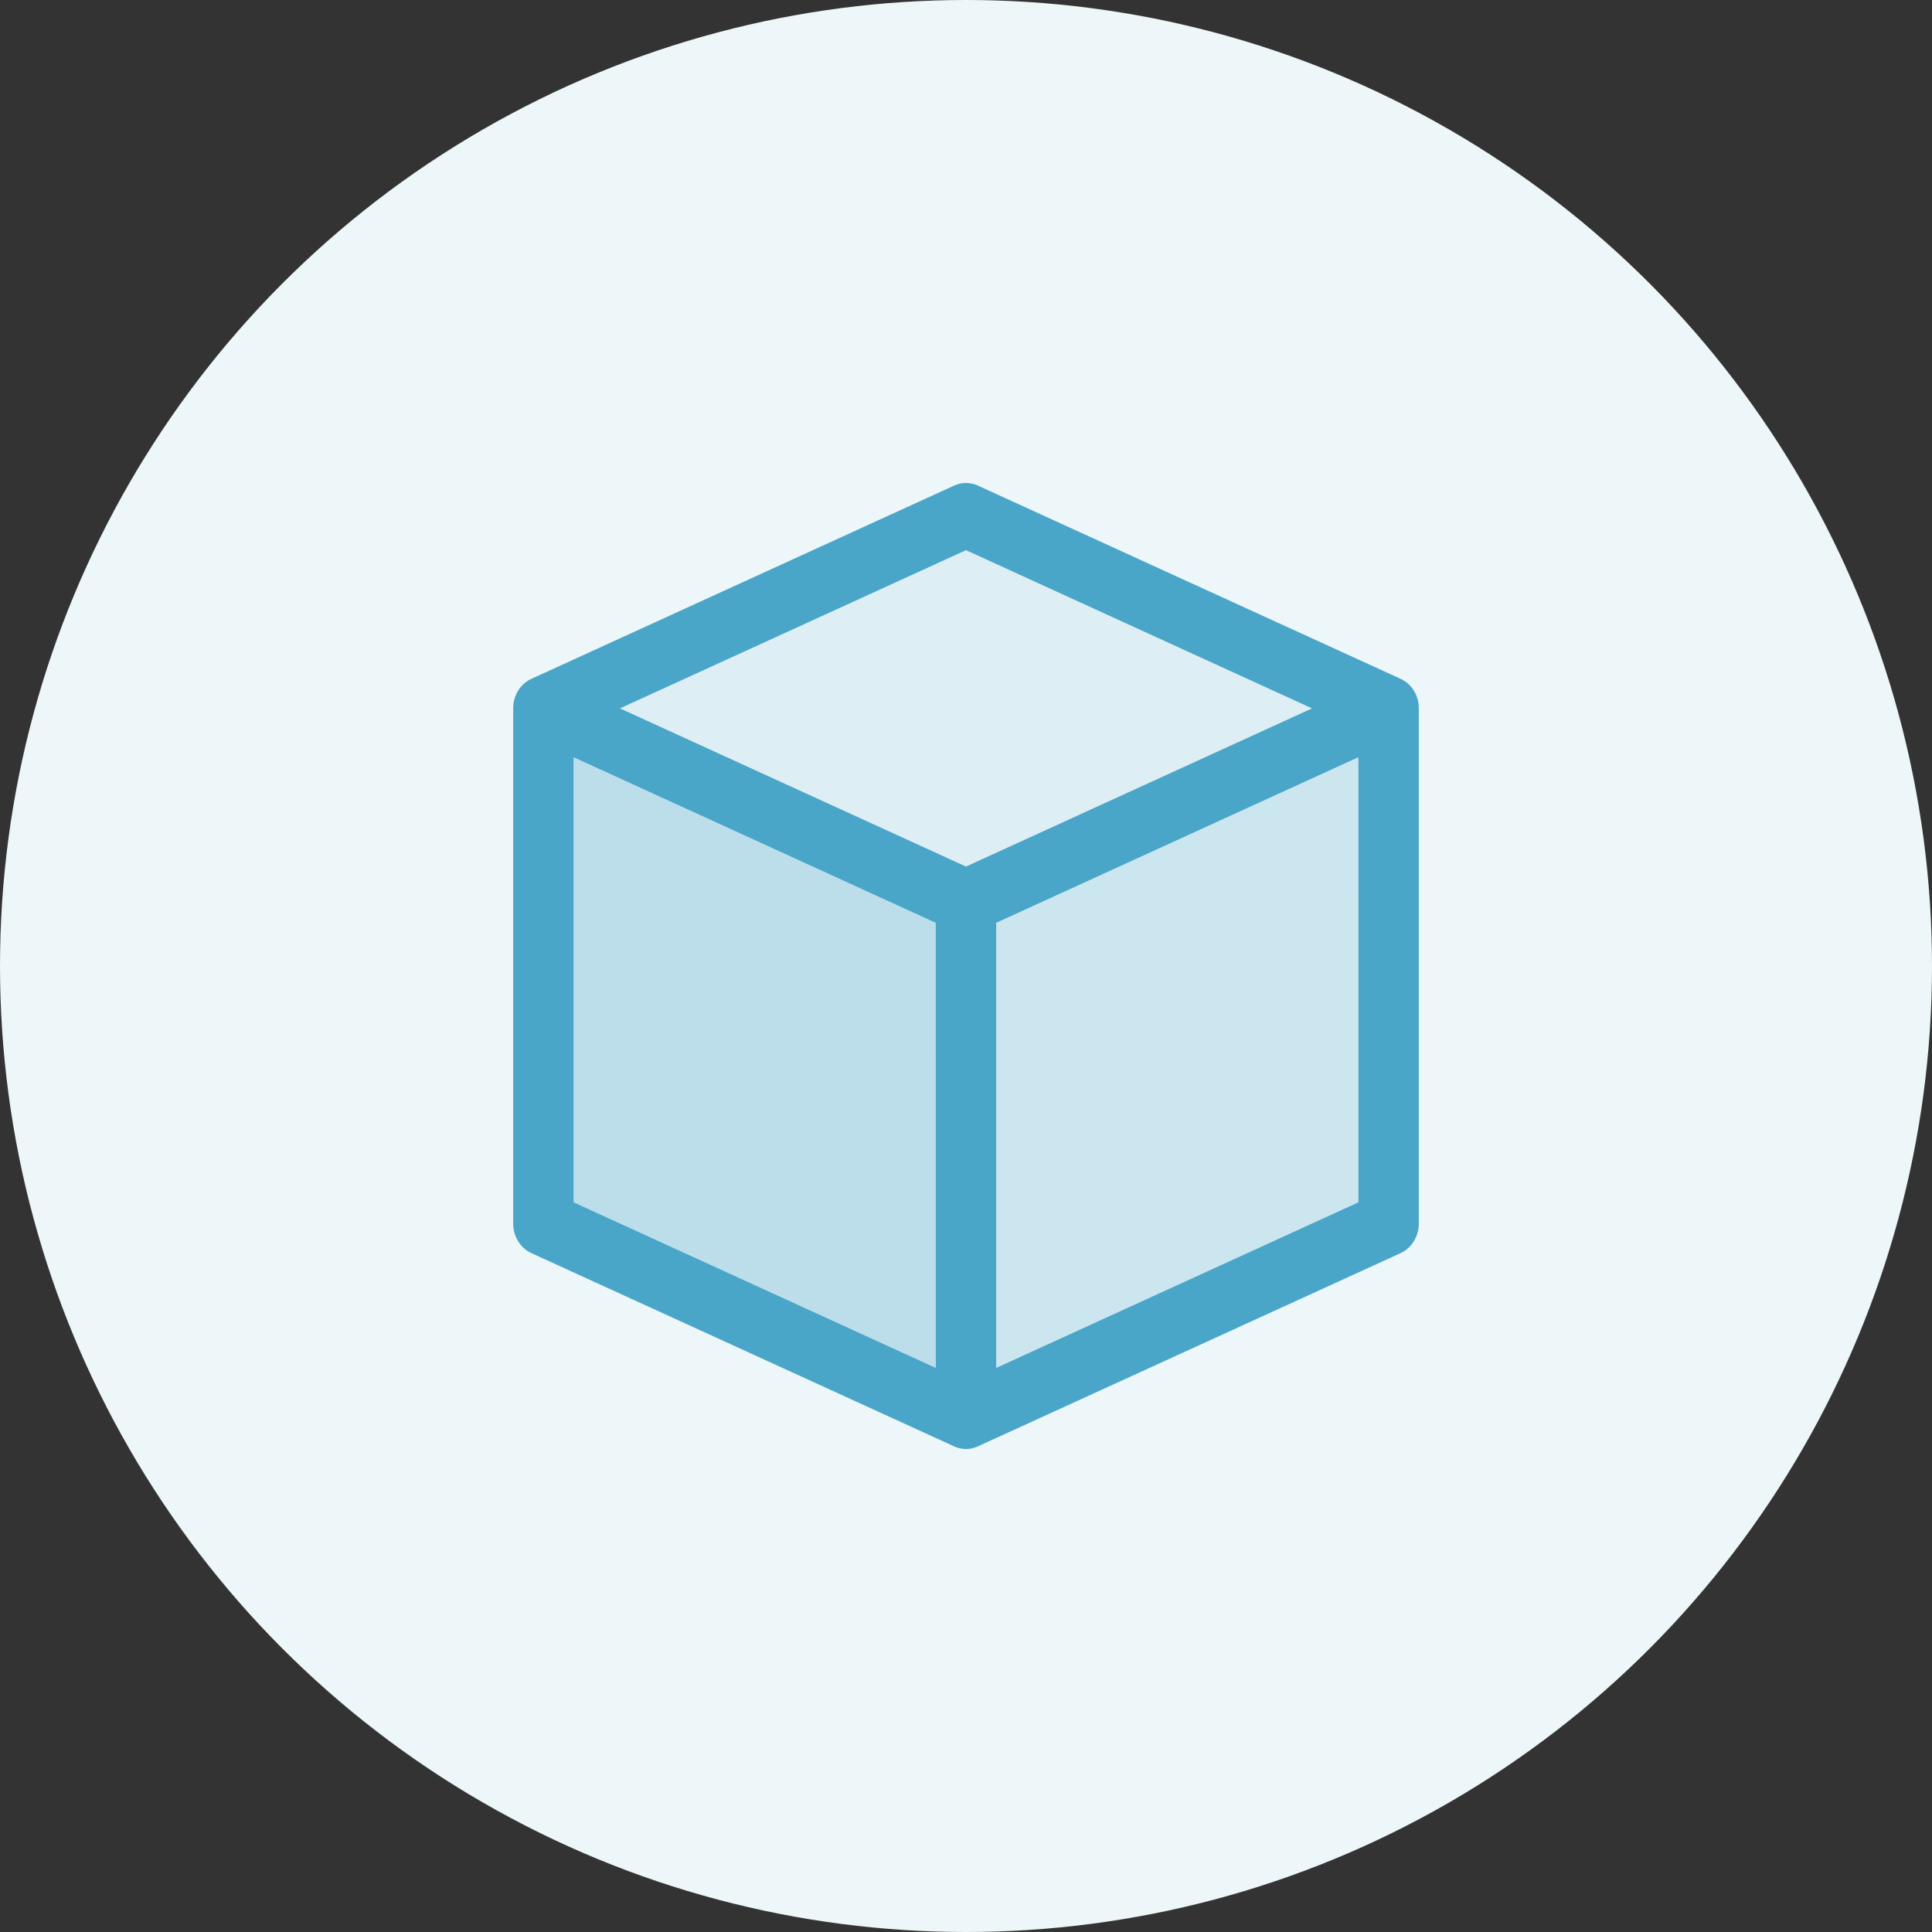 <?xml version="1.0" encoding="UTF-8"?>
<svg width="64px" height="64px" viewBox="0 0 64 64" version="1.1" xmlns="http://www.w3.org/2000/svg" xmlns:xlink="http://www.w3.org/1999/xlink">
    <rect x="0" y="0" width="64" height="64" fill="#333333" stroke="none"/>
    <title>模型</title>
    <g id="icon、颜色" stroke="none" stroke-width="1" fill="none" fill-rule="evenodd">
        <g id="资产状态" transform="translate(-903, -838)">
            <g id="模型" transform="translate(903, 838)">
                <g id="业务对象备份" fill="#EDF6F9">
                    <circle id="椭圆形" cx="32" cy="32" r="32"></circle>
                </g>
                <g id="模型-2" transform="translate(17, 16)" fill="#4AA6C8">
                    <polygon id="多边形" opacity="0.098" points="15 1.067 29 7.466 15 13.866 1 7.466"></polygon>
                    <polygon id="矩形" opacity="0.3" points="1 7.466 15 13.866 15 30.932 1 24.532"></polygon>
                    <polygon id="矩形" opacity="0.2" transform="translate(22, 19.199) scale(-1, 1) translate(-22, -19.199) " points="15 7.466 29 13.866 29 30.932 15 24.532"></polygon>
                    <path d="M14.606,0.086 C14.858,-0.029 15.142,-0.029 15.394,0.086 L29.394,6.486 C29.425,6.5 29.453,6.515 29.479,6.53 C29.716,6.666 29.872,6.881 29.948,7.121 C29.981,7.229 30,7.344 30,7.466 L30,24.532 C30,24.959 29.762,25.345 29.394,25.513 L15.423,31.899 C15.416,31.902 15.41,31.906 15.403,31.909 L15.387,31.916 C15.359,31.929 15.33,31.94 15.301,31.95 L15.394,31.913 C15.351,31.932 15.308,31.948 15.264,31.961 C15.246,31.967 15.226,31.972 15.206,31.977 C15.19,31.98 15.175,31.983 15.16,31.986 C15.14,31.99 15.118,31.993 15.097,31.995 C15.083,31.996 15.069,31.997 15.056,31.998 C15.037,31.999 15.019,32 15,32 C14.982,32 14.963,31.999 14.944,31.998 C14.931,31.997 14.917,31.996 14.903,31.995 C14.882,31.993 14.86,31.99 14.839,31.986 C14.825,31.983 14.81,31.98 14.795,31.977 C14.774,31.972 14.754,31.967 14.735,31.961 C14.692,31.948 14.649,31.932 14.606,31.913 L14.699,31.95 C14.67,31.94 14.641,31.929 14.613,31.916 L14.597,31.909 C14.59,31.906 14.584,31.902 14.577,31.899 L0.606,25.513 C0.238,25.345 0,24.959 0,24.532 L0,7.466 C0,7.344 0.019,7.229 0.053,7.121 C0.136,6.853 0.321,6.616 0.606,6.486 L0.521,6.53 C0.547,6.515 0.575,6.5 0.603,6.487 Z M1.999,9.083 L2,23.828 L14,29.315 L13.999,14.569 L1.999,9.083 Z M27.999,9.083 L16,14.569 L16,29.315 L28,23.828 L27.999,9.083 Z M15,2.225 L3.536,7.466 L15,12.706 L26.462,7.466 L15,2.225 Z" id="形状结合" fill-rule="nonzero"></path>
                </g>
            </g>
        </g>
    </g>
</svg>